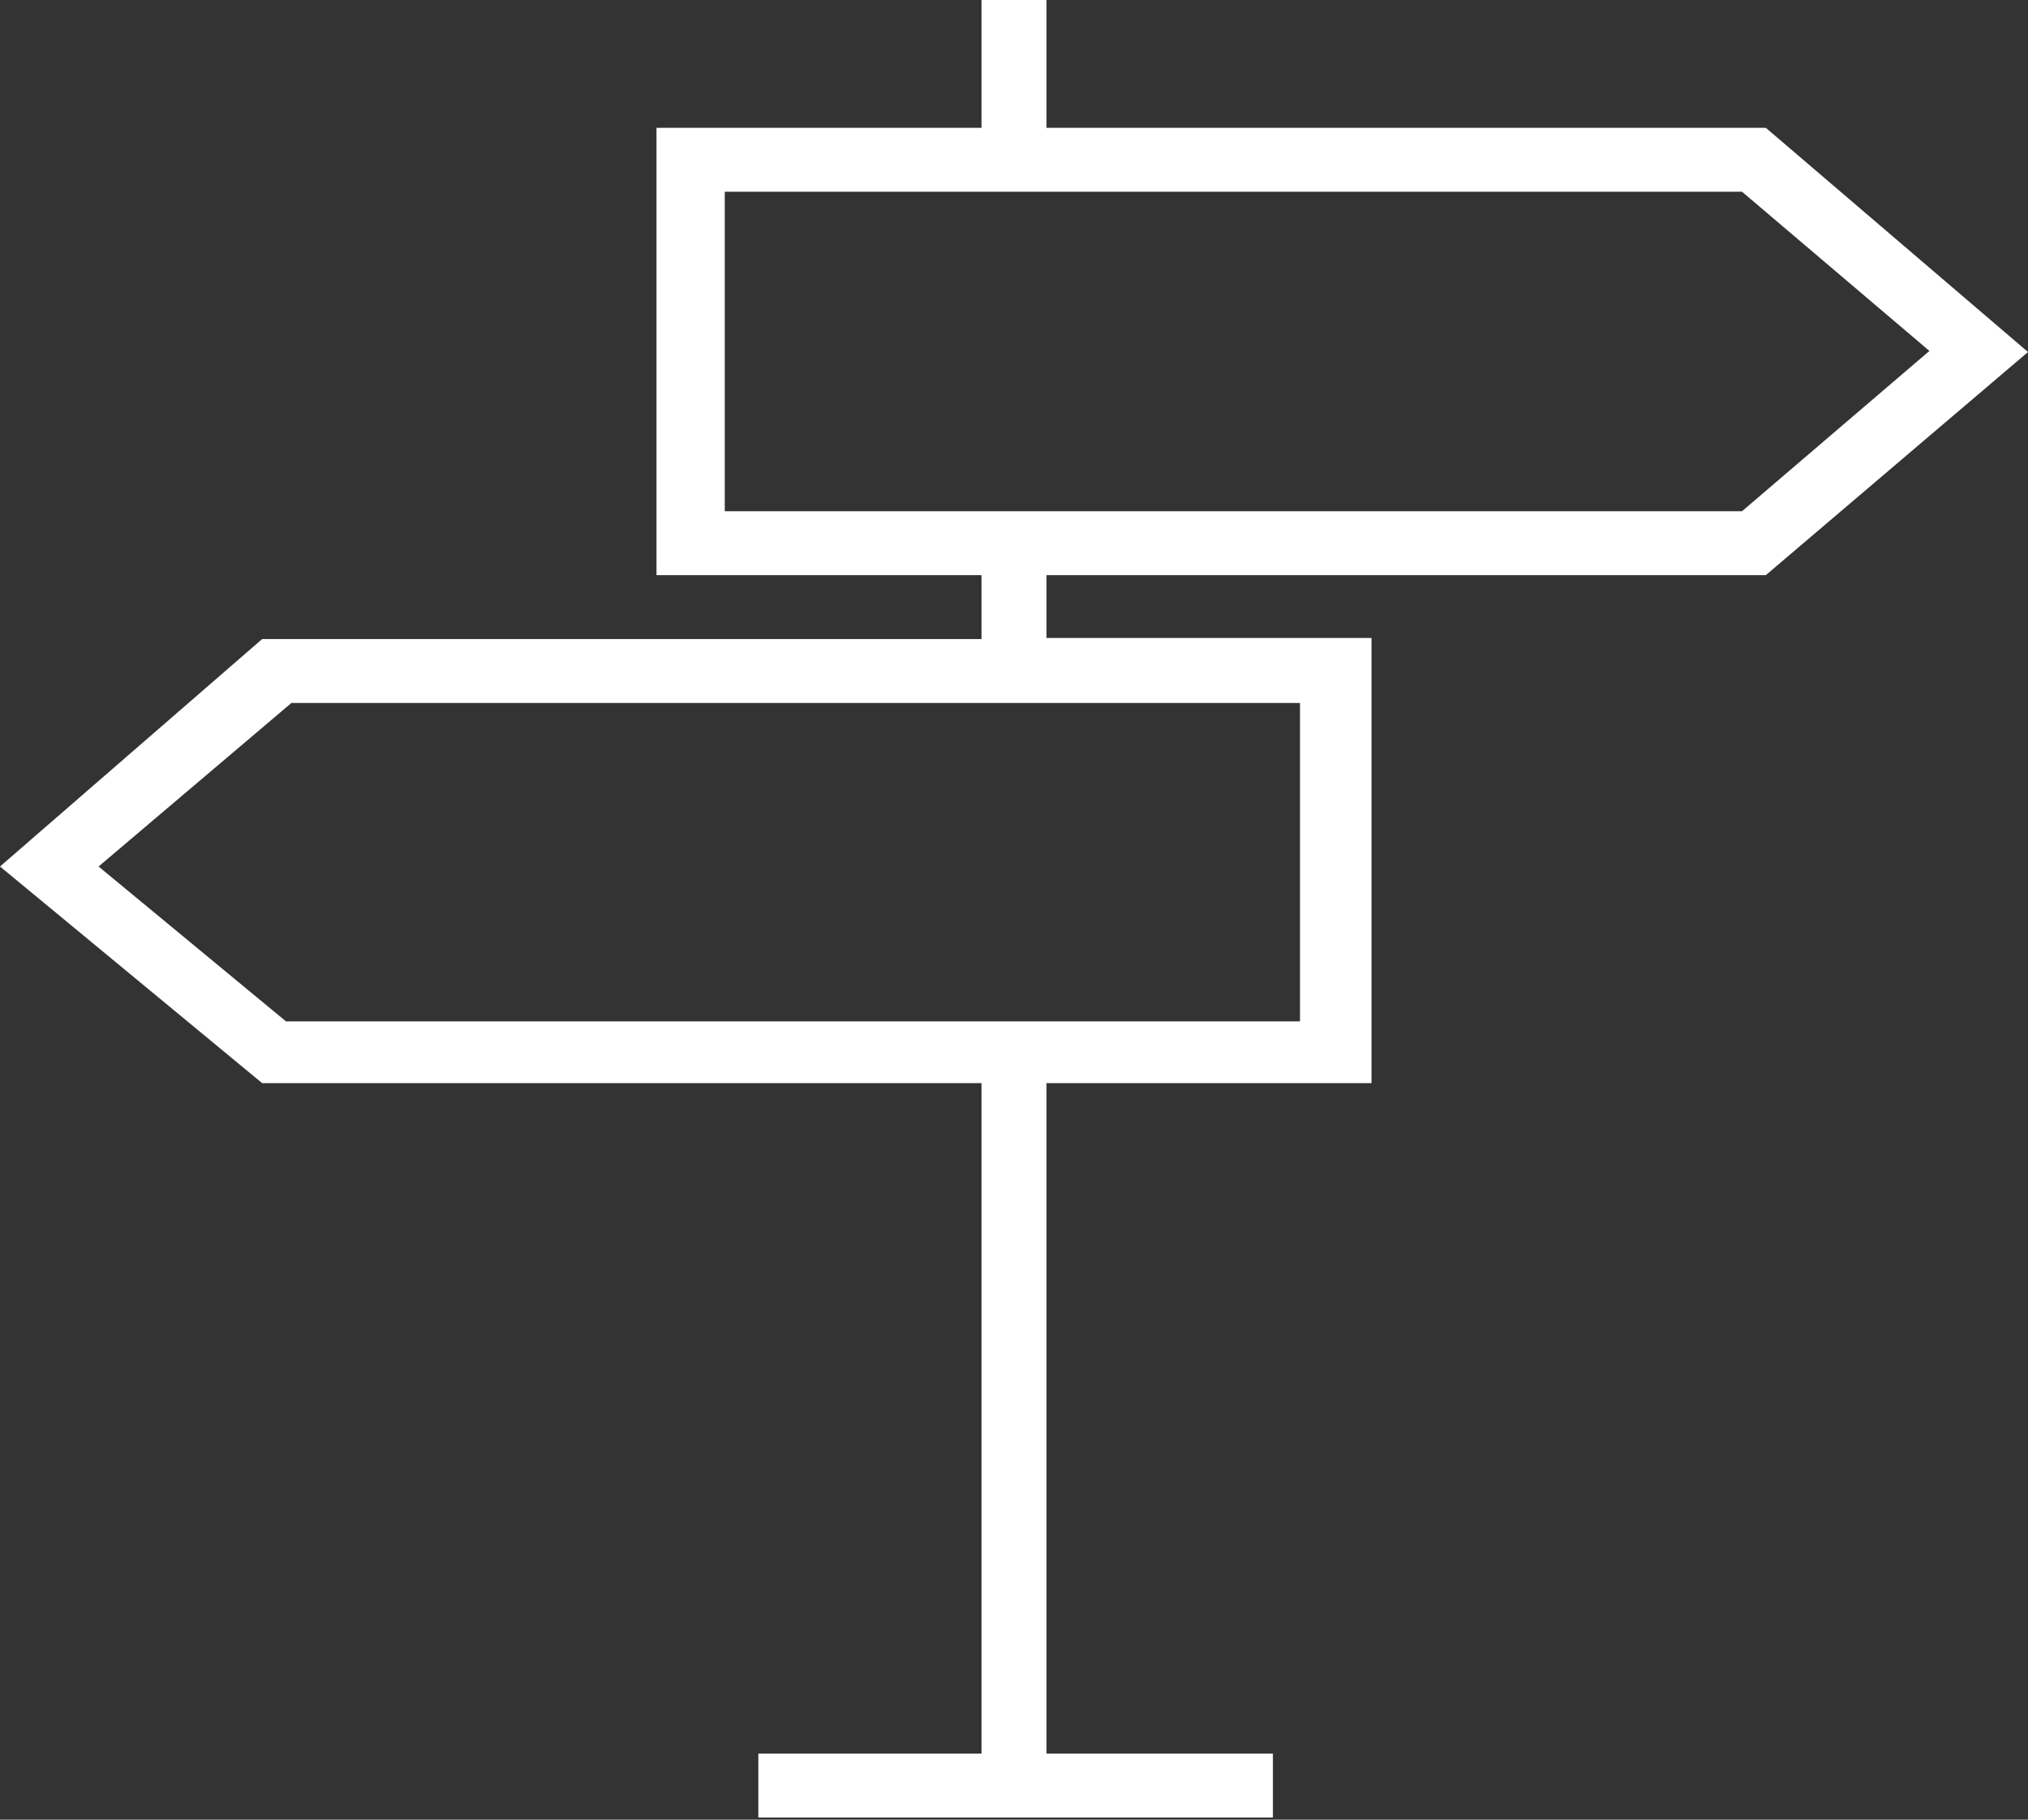 <svg xmlns="http://www.w3.org/2000/svg" viewBox="0 0 18.72 16.8"><rect x="0" y="0" width="18.72" height="16.8" fill="#333333" stroke="none"/><defs><style>.cls-1{fill:#fff;}</style></defs><title>Ресурс 1</title><g id="Слой_2" data-name="Слой 2"><g id="Слой_1-2" data-name="Слой 1"><path class="cls-1" d="M9.06,10v6.19H7v.59h4.75v-.59H9.66V10h3V5.89h-3V5.31H16.3l2.42-2.06L16.3,1.18H9.66V0H9.06V1.18h-3V5.31h3v.59H2.42L0,8,2.42,10ZM6.69,1.77h9.39l1.73,1.47L16.08,4.72H6.69Zm-4,4.72H12V9.43H2.64L.91,8Z"/></g></g></svg>